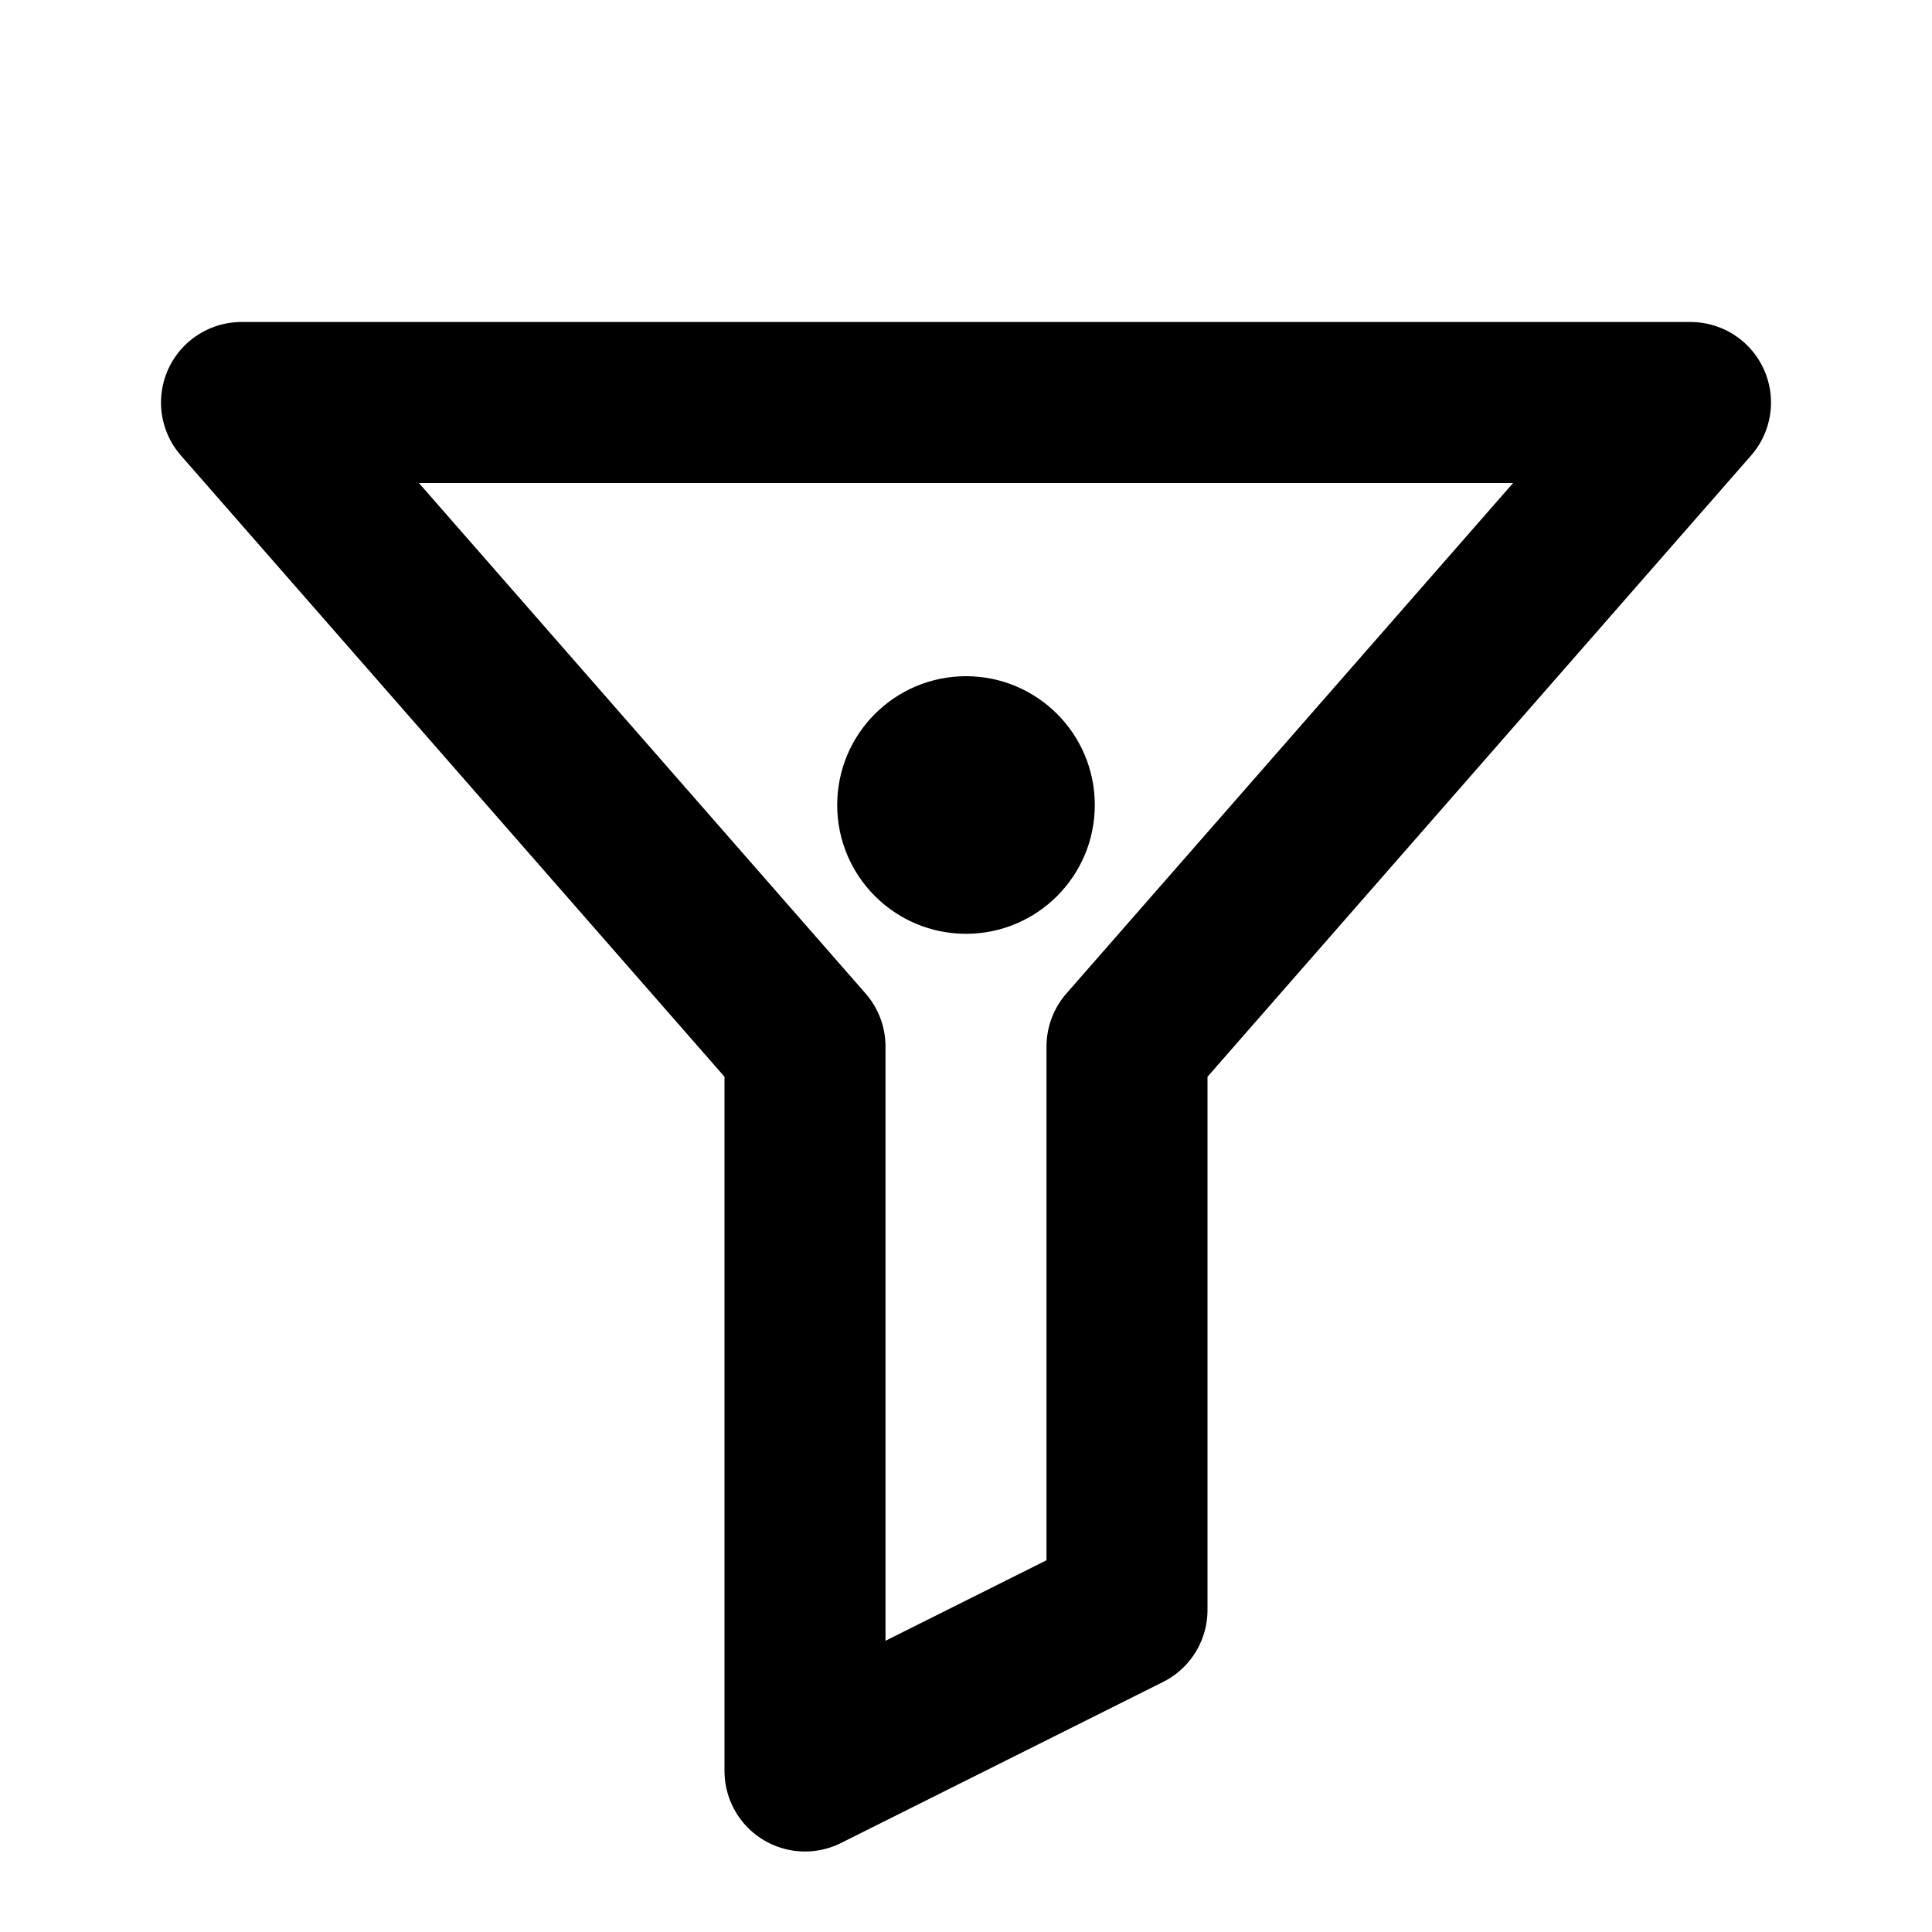<svg width="24" height="24" viewBox="0 0 24 24"
    fill="none" stroke="currentColor" stroke-width="2"
    stroke-linecap="round" stroke-linejoin="round"
    xmlns="http://www.w3.org/2000/svg">
    <!-- funnel / filter outline -->
    <polyline points="3,5 21,5 14,13 14,20 10,22 10,13 3,5"/>
    <!-- ON indicator: small filled dot inside the bowl -->
    <circle cx="12" cy="10" r="1.6" fill="currentColor" stroke="none"/>
</svg>
